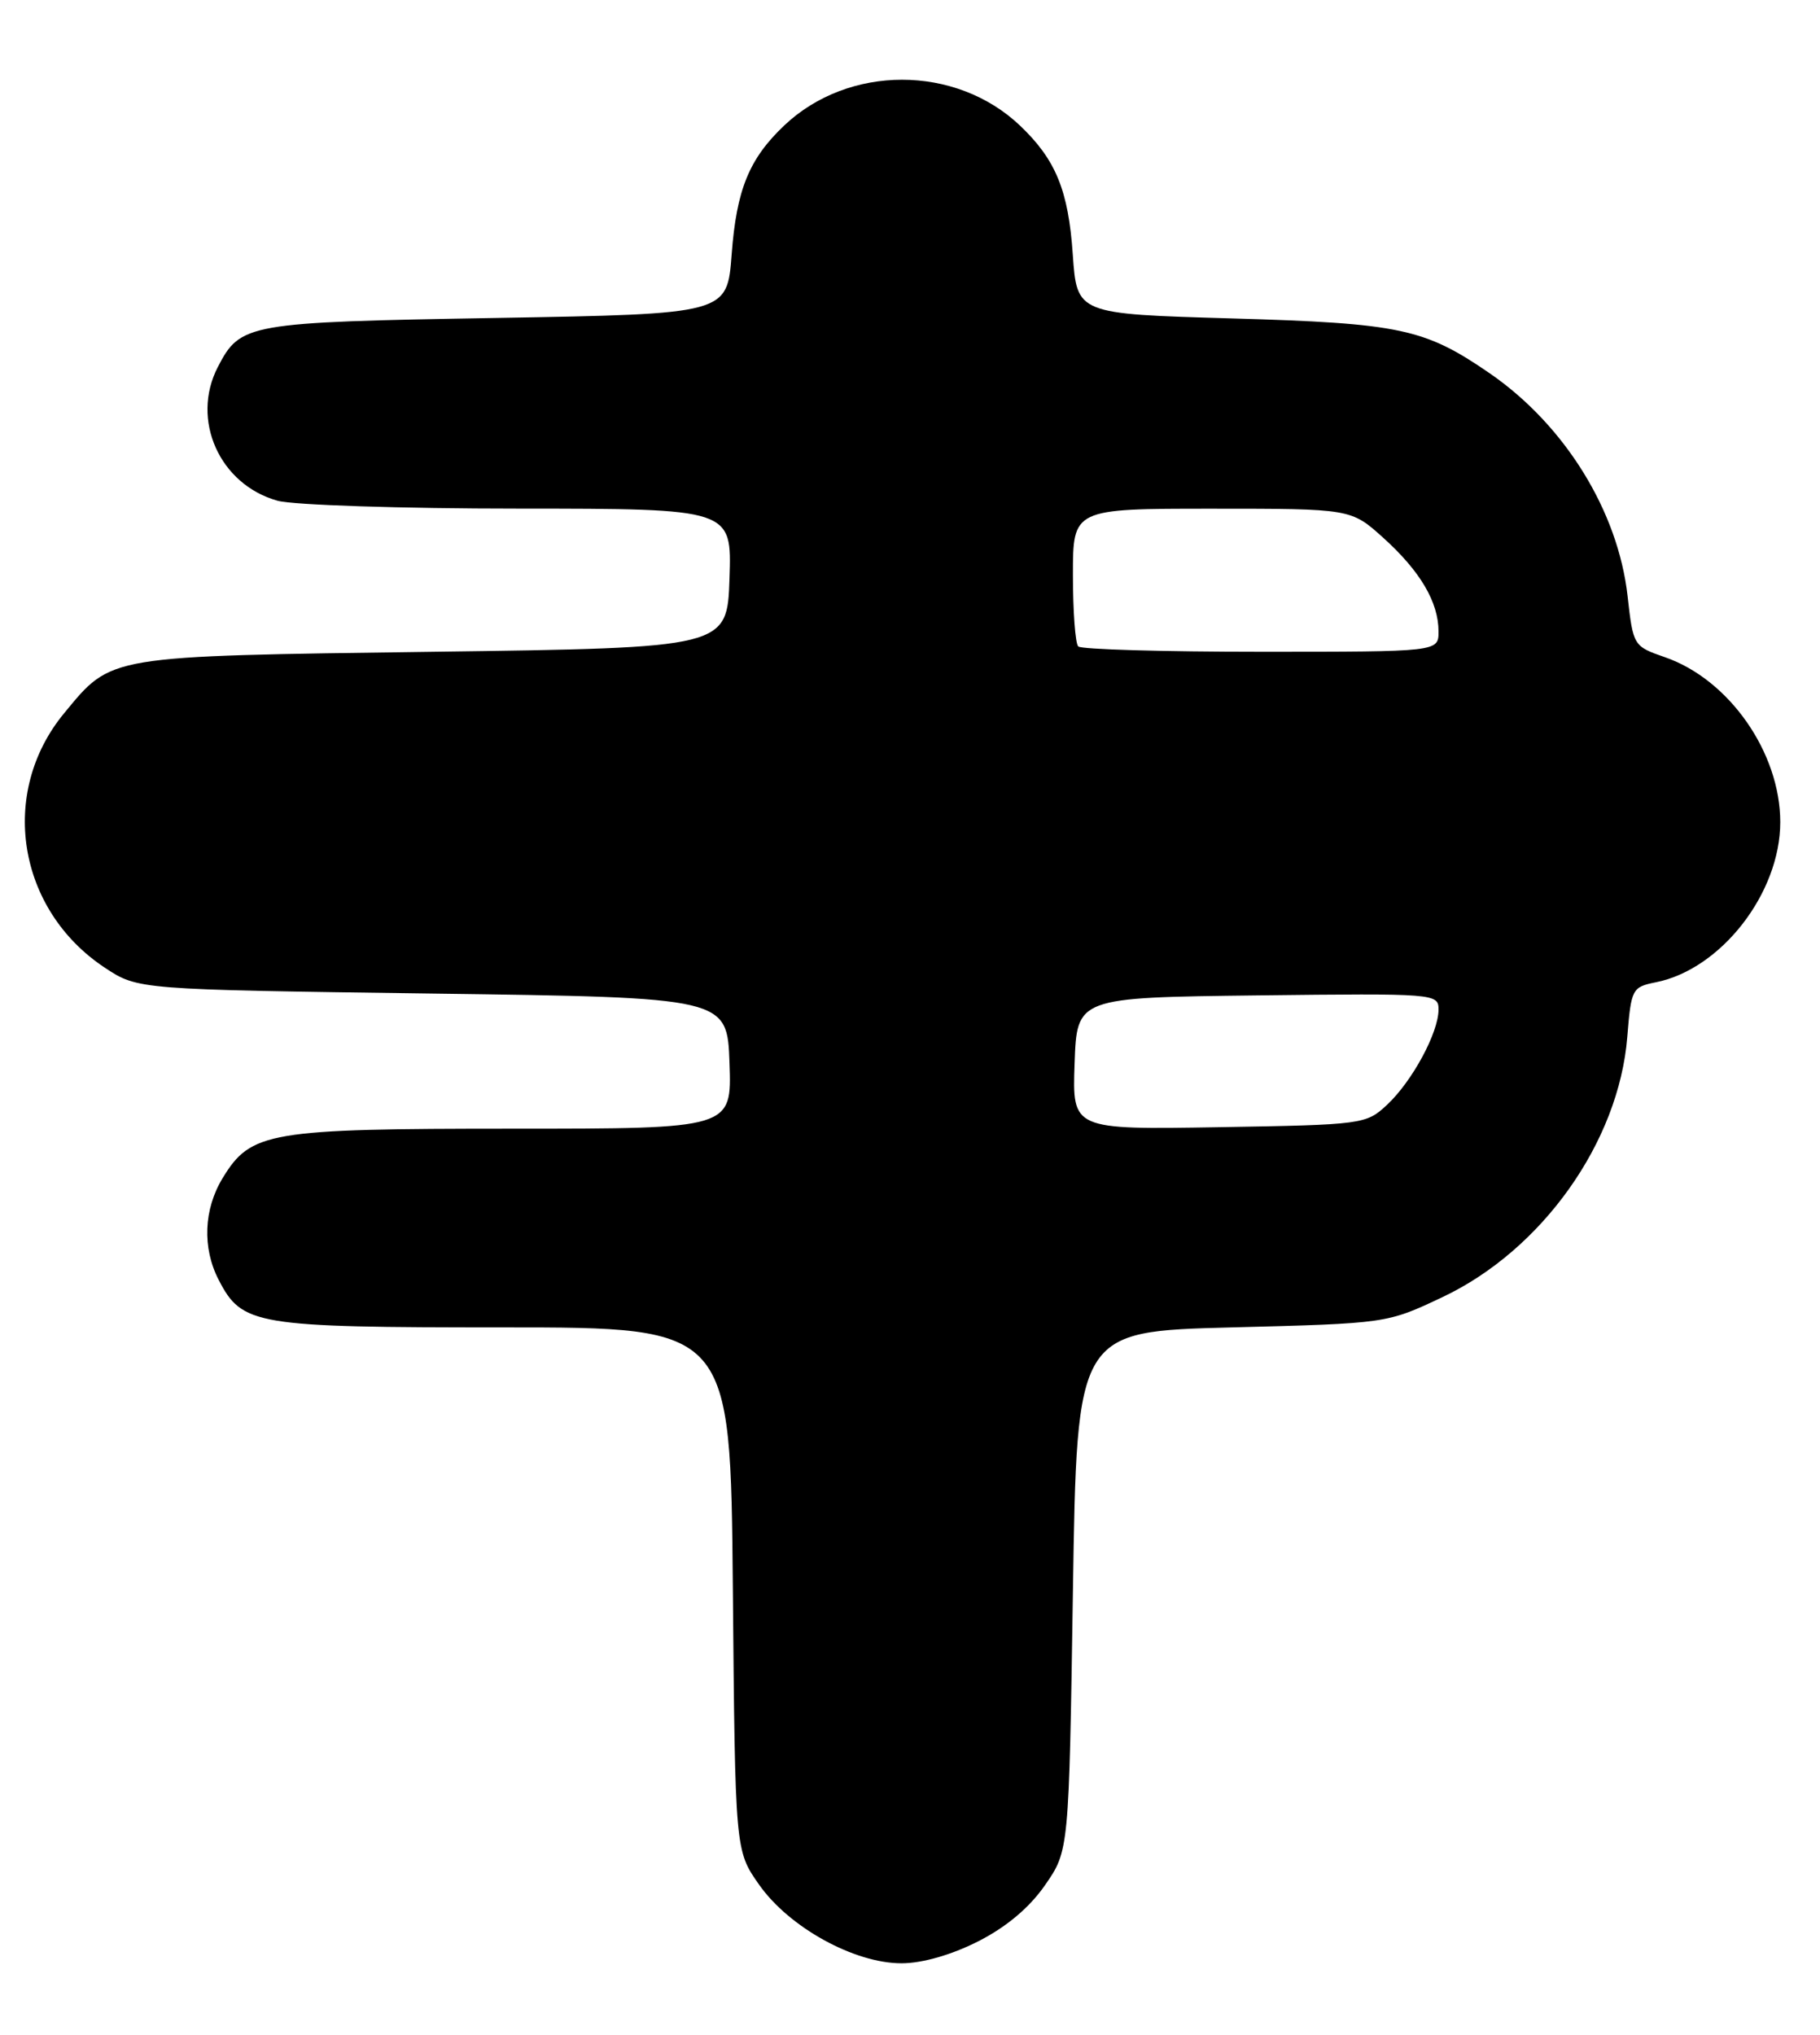 <?xml version="1.0" encoding="UTF-8" standalone="no"?>
<!DOCTYPE svg PUBLIC "-//W3C//DTD SVG 1.1//EN" "http://www.w3.org/Graphics/SVG/1.1/DTD/svg11.dtd" >
<svg xmlns="http://www.w3.org/2000/svg" xmlns:xlink="http://www.w3.org/1999/xlink" version="1.1" viewBox="0 0 229 256">
 <g >
 <path fill="currentColor"
d=" M 123.06 244.25 C 126.61 242.45 129.53 240.00 131.49 237.17 C 134.50 232.83 134.50 232.83 135.00 200.17 C 135.50 167.50 135.50 167.50 155.00 167.00 C 174.50 166.50 174.50 166.50 181.50 163.19 C 194.04 157.26 203.69 143.68 204.75 130.47 C 205.24 124.40 205.36 124.18 208.35 123.58 C 216.56 121.94 224.00 112.36 224.00 103.43 C 224.00 94.68 217.56 85.47 209.48 82.68 C 205.53 81.31 205.49 81.25 204.79 75.00 C 203.59 64.29 196.88 53.46 187.42 46.95 C 179.25 41.33 176.16 40.67 155.00 40.06 C 135.50 39.50 135.50 39.50 134.98 32.00 C 134.43 23.95 132.84 20.08 128.34 15.80 C 120.24 8.11 106.76 8.11 98.66 15.80 C 94.25 19.99 92.67 23.87 92.06 32.00 C 91.50 39.50 91.50 39.50 62.50 40.00 C 31.05 40.54 30.25 40.68 27.40 46.19 C 23.98 52.82 27.63 60.97 34.93 63.00 C 36.89 63.54 50.56 63.99 65.29 63.99 C 92.08 64.00 92.08 64.00 91.79 72.75 C 91.50 81.50 91.50 81.50 54.50 82.00 C 13.25 82.56 14.11 82.41 8.07 89.73 C -0.19 99.73 2.16 114.44 13.18 121.74 C 17.35 124.50 17.35 124.50 54.42 125.00 C 91.50 125.50 91.50 125.50 91.79 133.75 C 92.08 142.00 92.08 142.00 64.51 142.00 C 33.82 142.00 31.57 142.38 28.03 148.19 C 25.62 152.13 25.43 157.00 27.52 161.03 C 30.46 166.73 32.09 167.00 63.41 167.00 C 91.92 167.00 91.92 167.00 92.21 199.92 C 92.50 232.83 92.50 232.83 95.52 237.12 C 99.29 242.48 107.48 247.00 113.43 247.00 C 116.04 247.00 119.70 245.95 123.06 244.25 Z  M 135.21 133.81 C 135.50 125.50 135.50 125.50 158.25 125.23 C 180.64 124.97 181.00 125.00 181.00 127.02 C 181.00 129.92 177.69 136.04 174.52 139.00 C 171.89 141.45 171.49 141.51 153.38 141.81 C 134.92 142.12 134.92 142.12 135.21 133.81 Z  M 135.67 81.33 C 135.30 80.97 135.00 76.92 135.00 72.33 C 135.00 64.00 135.00 64.00 152.50 64.00 C 169.99 64.00 169.99 64.00 174.06 67.67 C 178.71 71.87 181.00 75.76 181.00 79.45 C 181.00 82.00 181.00 82.00 158.67 82.00 C 146.38 82.00 136.03 81.70 135.67 81.33 Z "/>
</g>
</svg>